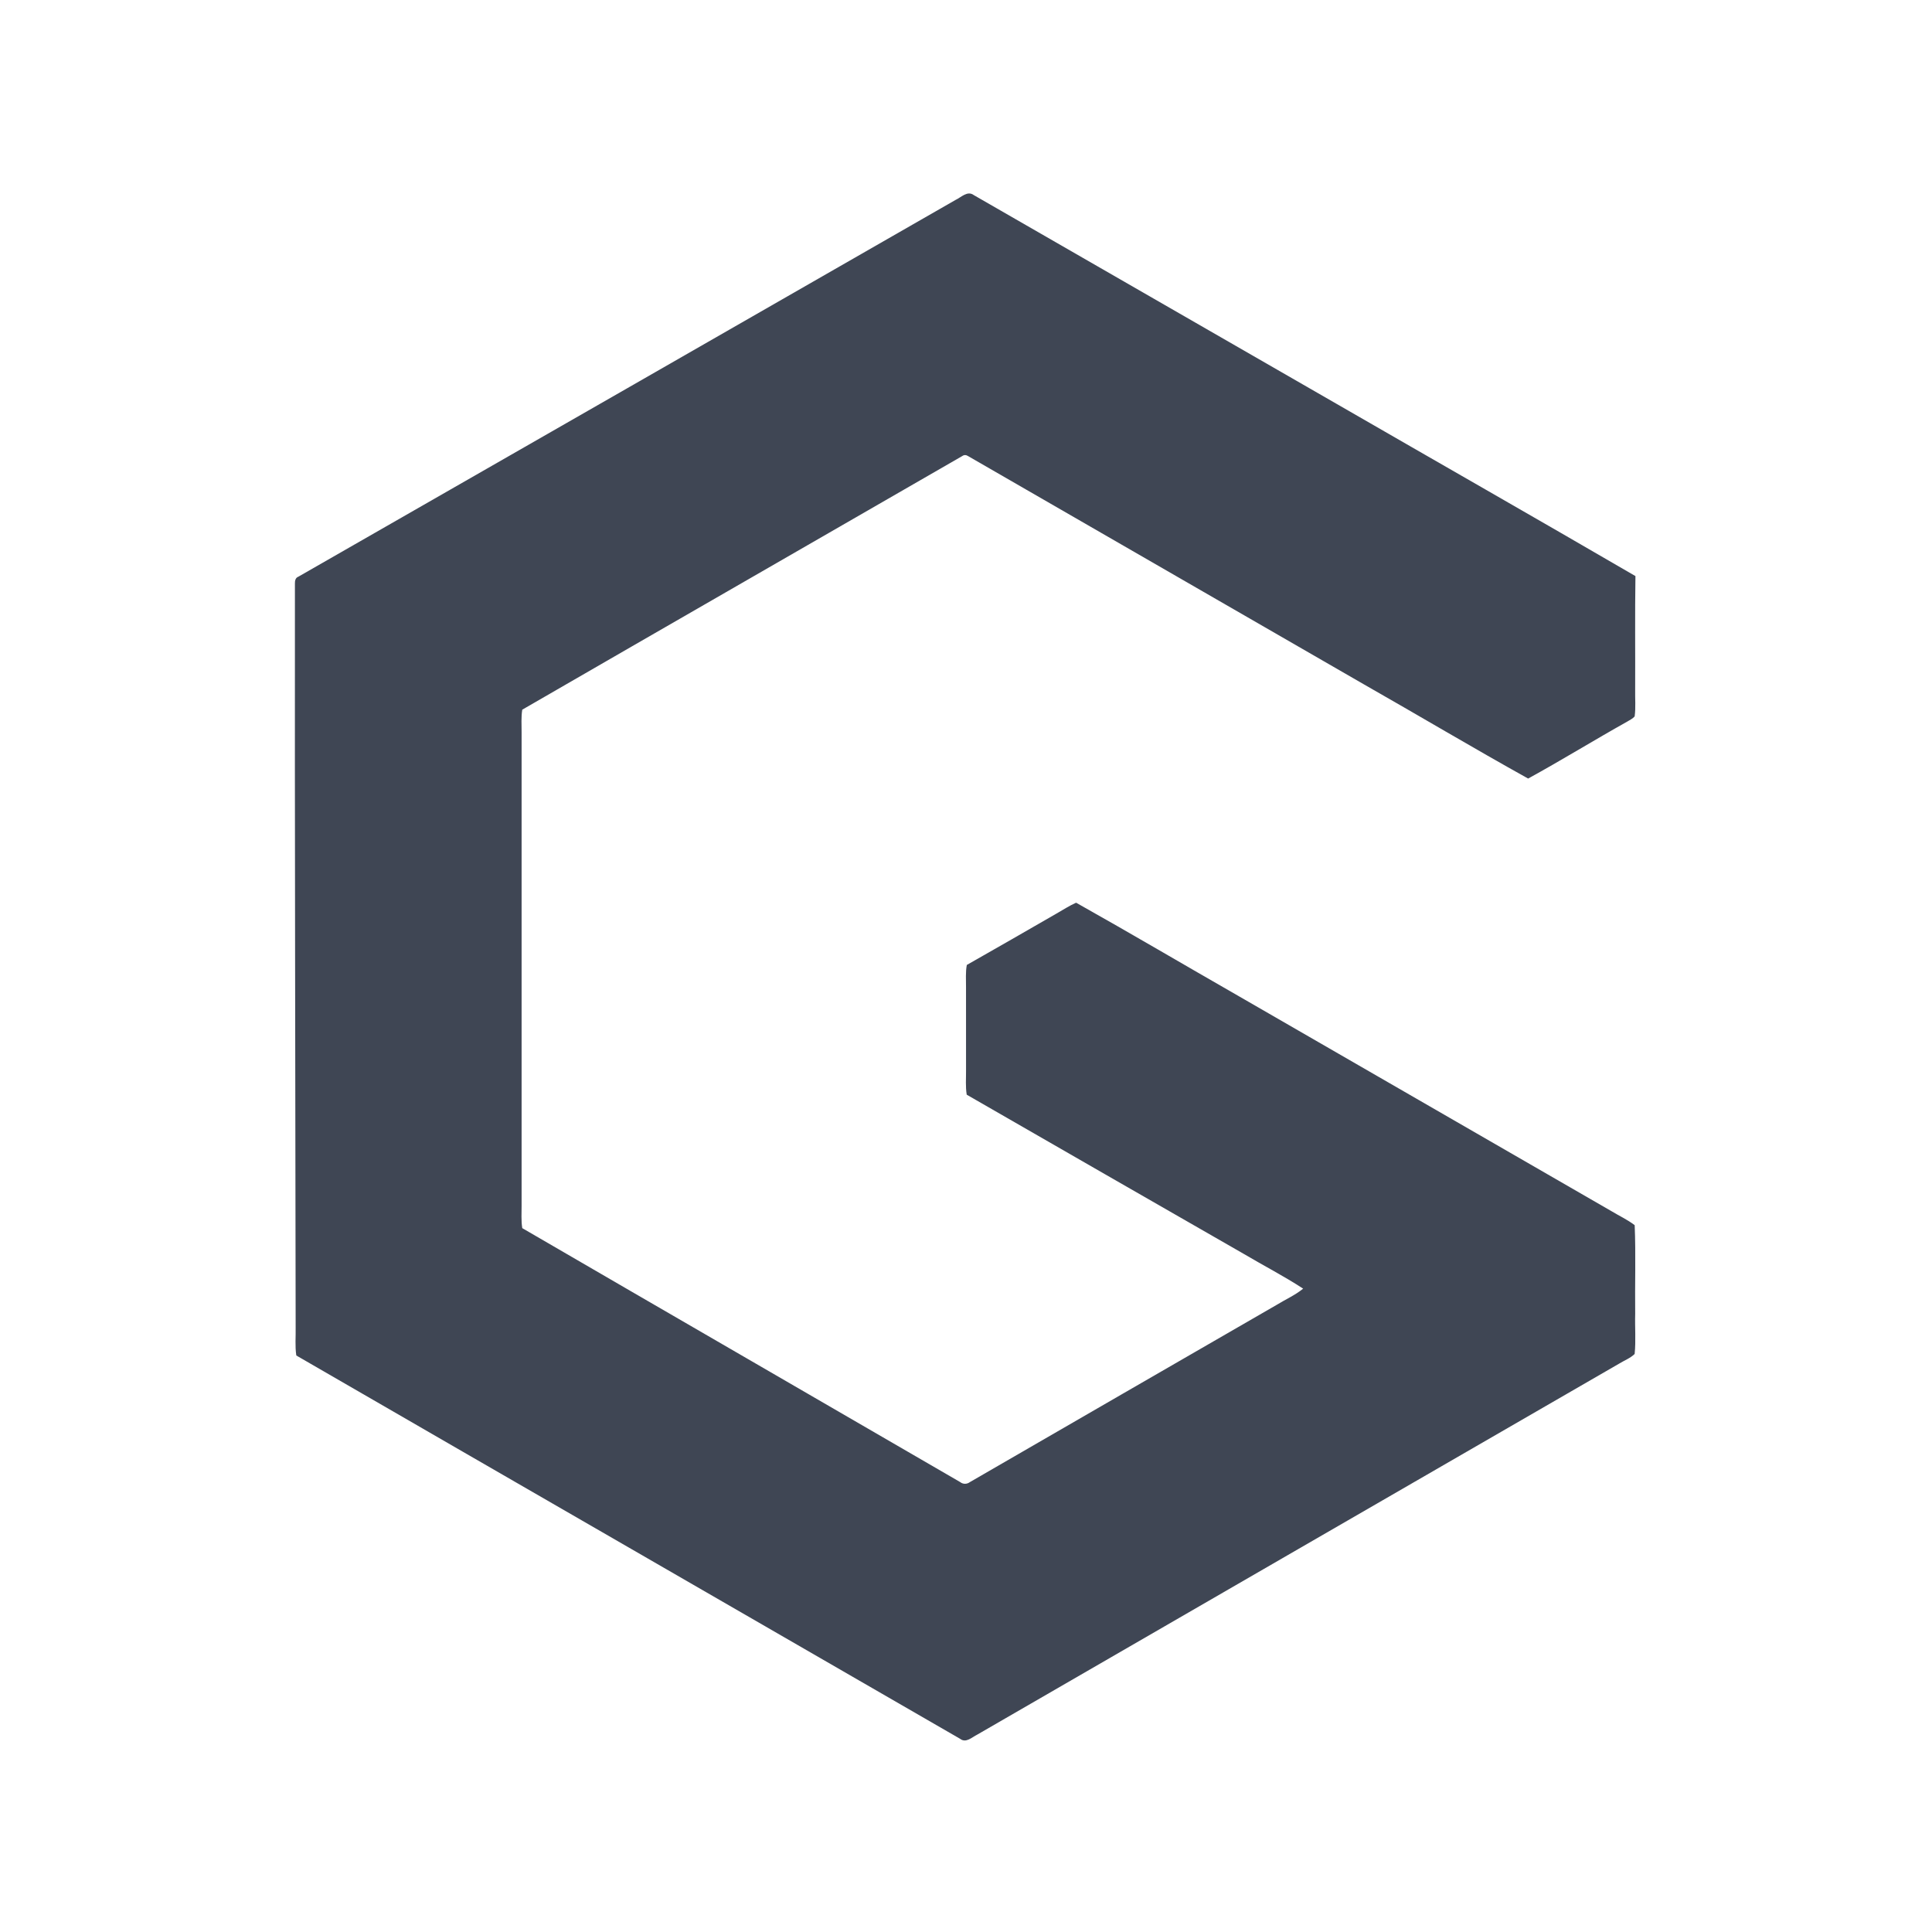 <svg width="1000pt" height="1000pt" viewBox="0 0 1000 1000" version="1.1" xmlns="http://www.w3.org/2000/svg"><g id="#0b0b0bff"><path fill="#3f4654" opacity="1.00" d=" M 494.55 103.51 C 497.48 102.16 500.74 98.53 504.03 100.98 C 566.64 137.05 629.30 173.07 691.94 209.11 C 743.44 238.83 795.11 268.28 846.50 298.18 C 846.21 317.78 846.44 337.40 846.36 357.00 C 846.26 361.60 846.72 366.24 846.09 370.82 C 845.07 371.97 843.66 372.65 842.37 373.43 C 825.12 383.08 808.28 393.48 790.96 402.98 C 762.39 387.08 734.26 370.33 705.83 354.15 C 637.57 314.74 569.26 275.41 500.99 236.02 C 500.07 235.40 498.94 235.39 498.05 236.06 C 422.17 279.85 346.17 323.48 270.32 367.33 C 269.70 371.19 269.99 375.11 269.98 379.00 C 269.98 460.67 269.98 542.34 269.98 624.00 C 270.00 627.89 269.70 631.81 270.32 635.68 C 345.80 679.57 421.43 723.24 496.94 767.09 C 498.50 768.33 500.48 768.28 502.07 767.10 C 554.87 736.52 607.73 706.05 660.57 675.53 C 665.20 672.66 670.27 670.47 674.51 667.00 C 664.63 660.54 654.09 655.13 643.94 649.11 C 596.09 621.61 548.17 594.19 500.37 566.61 C 499.69 562.43 500.06 558.20 500.02 554.00 C 500.01 539.66 500.03 525.33 500.01 511.00 C 500.05 507.15 499.70 503.26 500.42 499.46 C 515.91 490.63 531.41 481.80 546.84 472.86 C 550.21 470.96 553.45 468.80 557.00 467.24 C 585.26 483.10 613.19 499.59 641.32 515.69 C 705.56 552.75 769.82 589.80 834.06 626.88 C 838.07 629.31 842.37 631.29 846.11 634.15 C 846.74 649.41 846.18 664.72 846.37 680.00 C 846.16 686.93 846.79 693.91 846.09 700.82 C 843.76 703.06 840.64 704.21 837.93 705.89 C 727.25 769.91 616.48 833.79 505.82 897.84 C 503.11 899.16 500.01 902.37 496.98 900.02 C 382.47 833.83 267.85 767.83 153.37 701.60 C 152.63 696.76 153.14 691.86 153.03 687.00 C 152.90 558.66 152.52 430.32 152.65 301.98 C 152.62 300.56 152.95 299.01 154.44 298.49 C 267.85 233.56 381.20 168.53 494.55 103.51 Z" /></g></svg>
